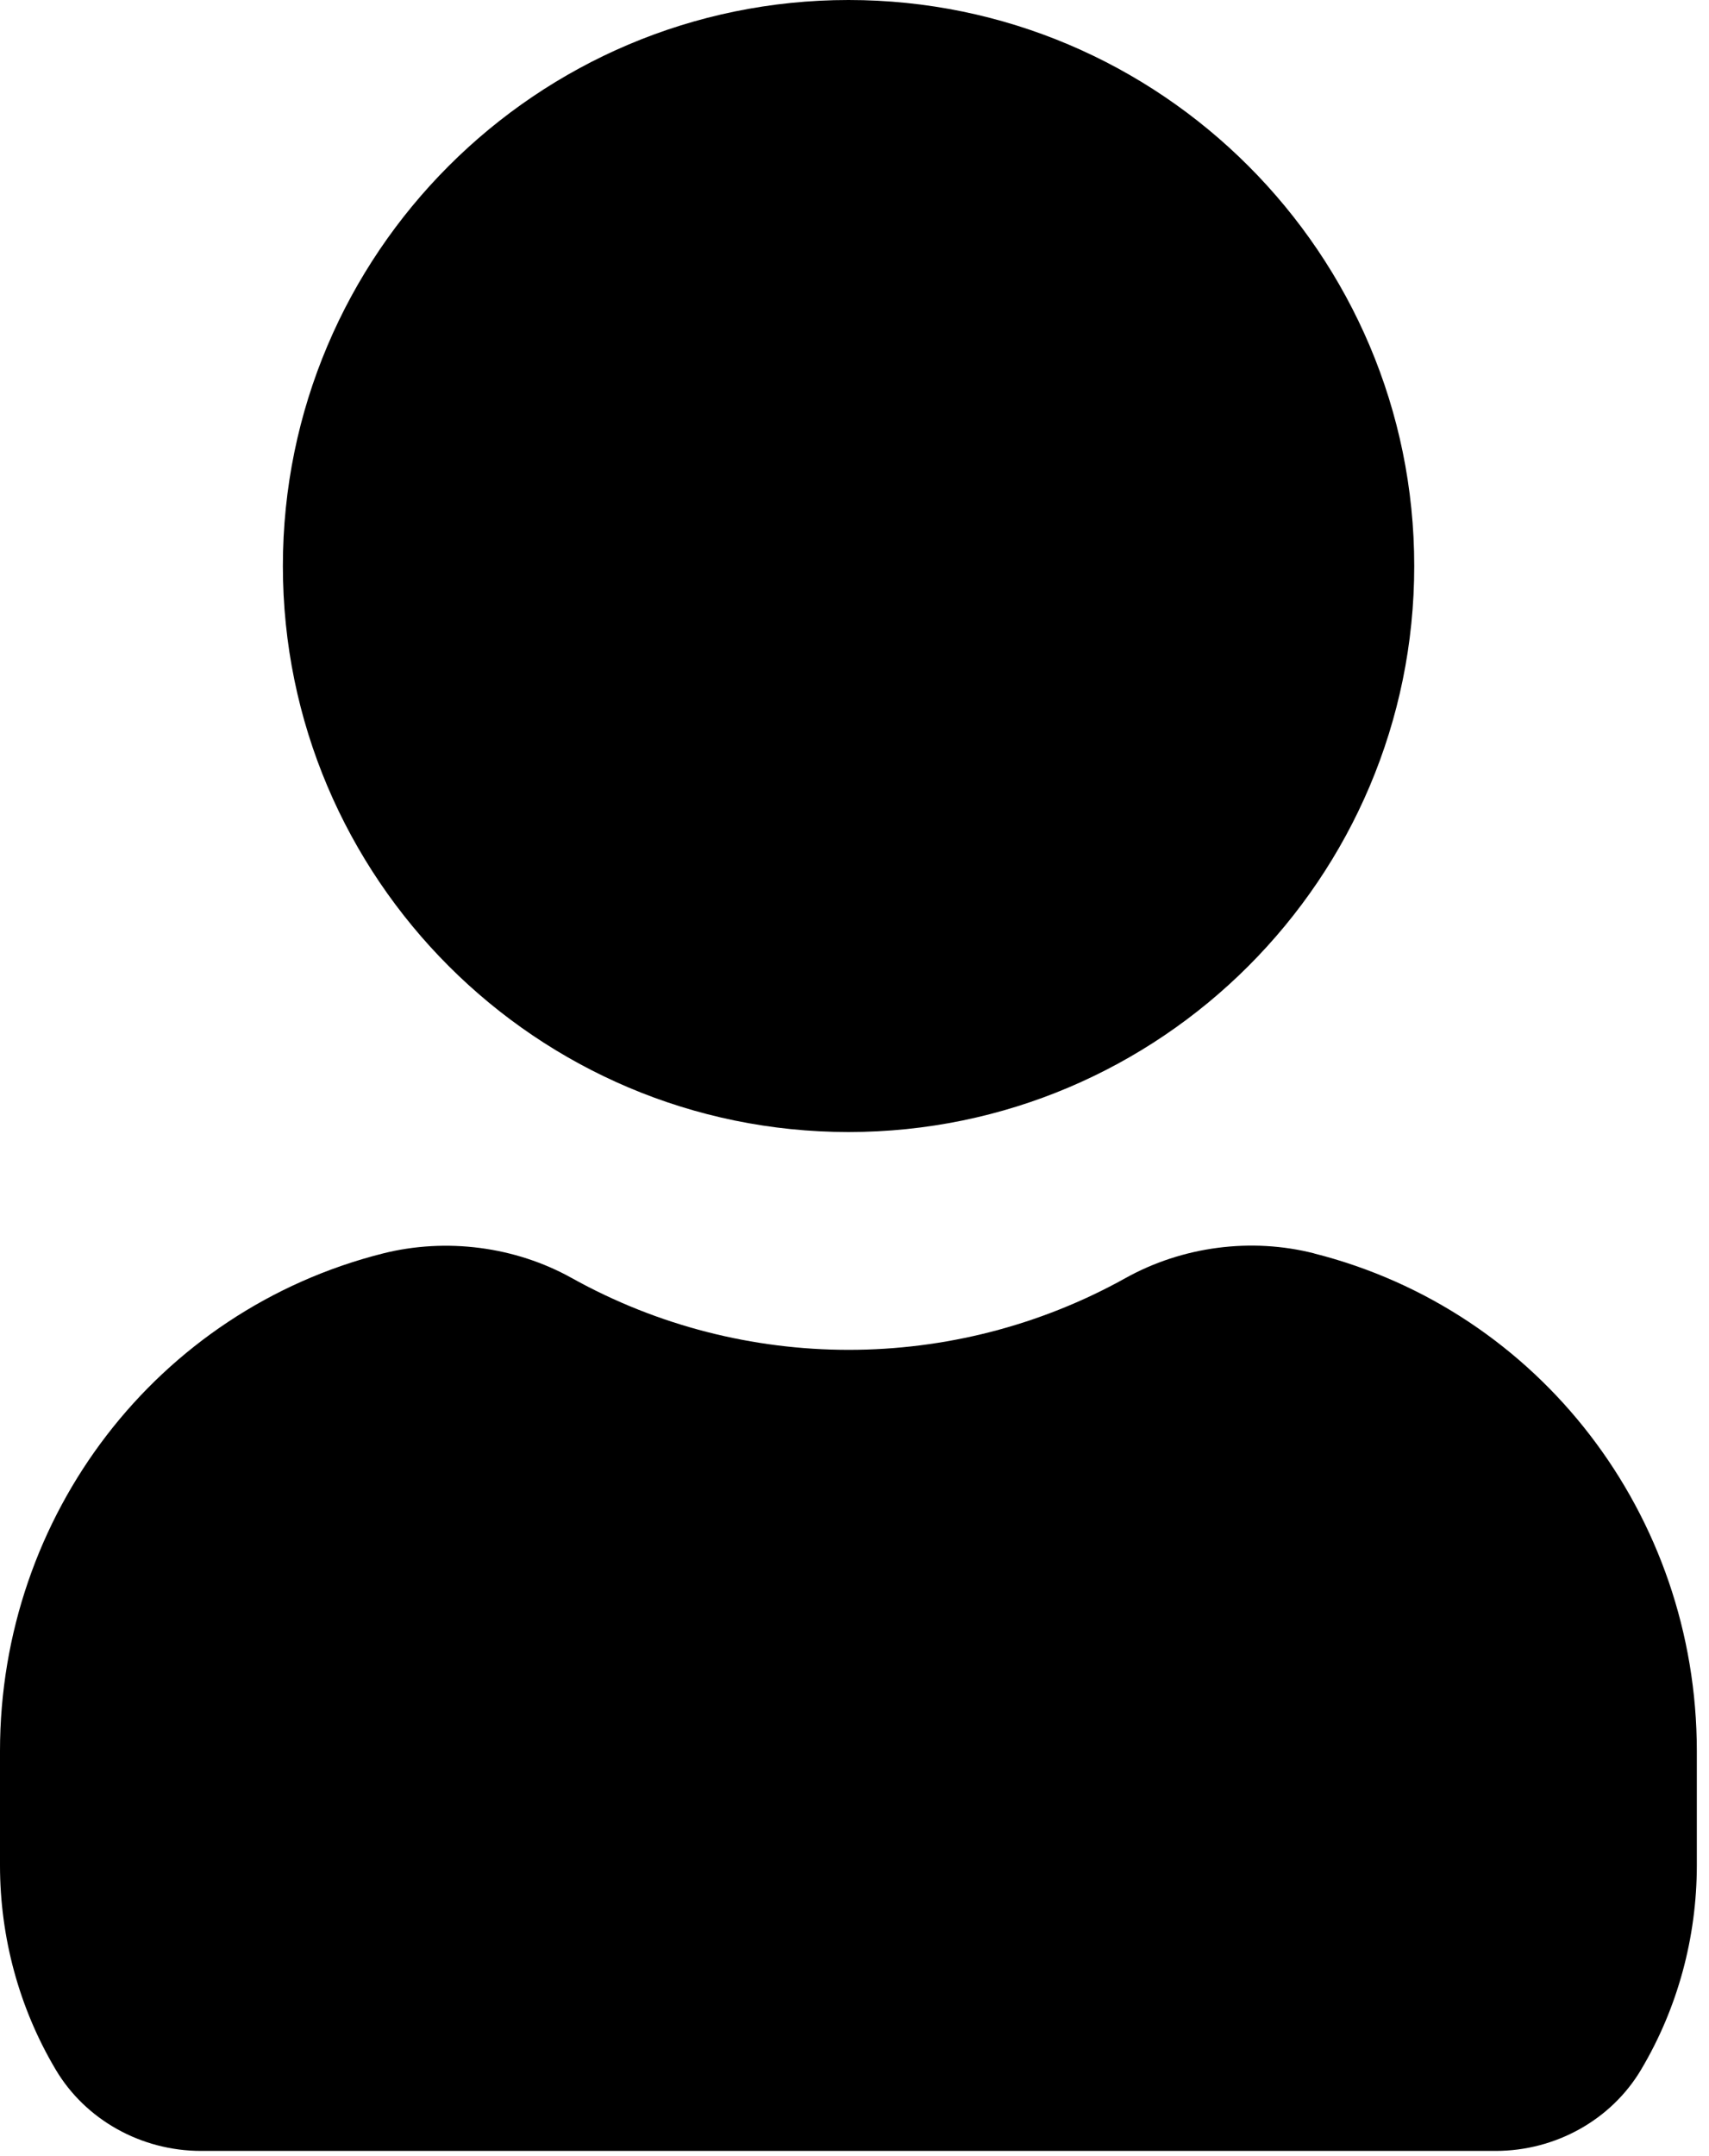 <svg width="23" height="29" viewBox="0 0 23 29" fill="none" xmlns="http://www.w3.org/2000/svg">
<path d="M3.807 7.613C3.807 3.414 7.221 0 11.42 0C15.618 0 19.033 3.414 19.033 7.613C19.033 11.812 15.618 15.226 11.42 15.226C7.221 15.226 3.807 11.812 3.807 7.613ZM17.689 16.859C16.84 16.642 15.912 16.764 15.146 17.191C12.836 18.477 10.008 18.477 7.697 17.191C6.932 16.764 6.003 16.646 5.154 16.859C2.116 17.625 0 20.377 0 23.551V25.089C0 26.06 0.259 27.012 0.75 27.837C1.15 28.511 1.899 28.93 2.706 28.93H20.129C20.936 28.93 21.686 28.511 22.086 27.837C22.577 27.012 22.836 26.06 22.836 25.089V23.551C22.836 20.377 20.719 17.625 17.685 16.859H17.689Z" fill="black"/>
</svg>
